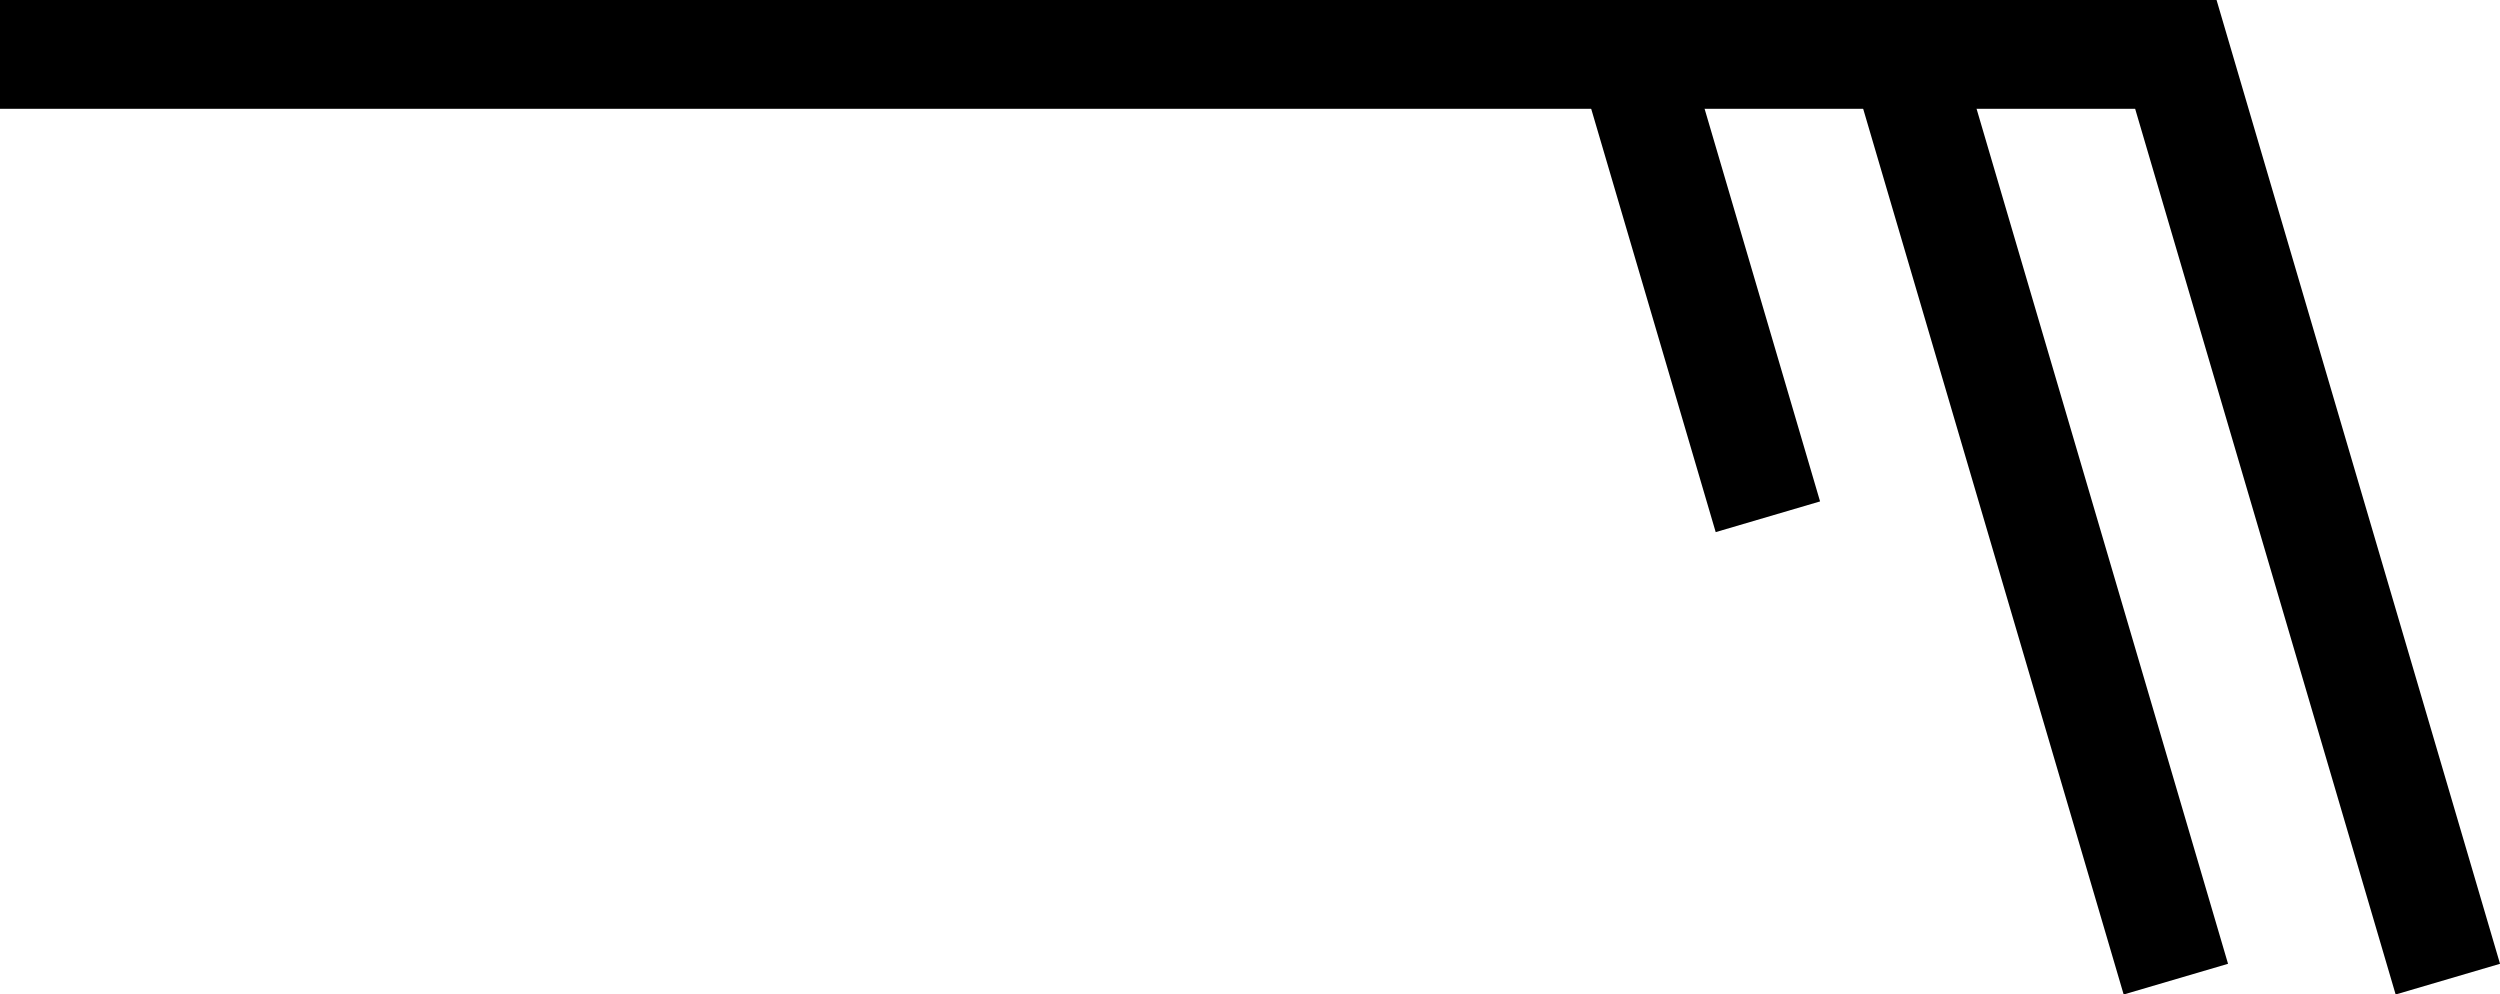 <?xml version="1.0" encoding="UTF-8" standalone="no"?>
<svg
   xmlns:dc="http://purl.org/dc/elements/1.1/"
   xmlns:cc="http://creativecommons.org/ns#"
   xmlns:rdf="http://www.w3.org/1999/02/22-rdf-syntax-ns#"
   xmlns:svg="http://www.w3.org/2000/svg"
   xmlns="http://www.w3.org/2000/svg"
   xmlns:sodipodi="http://sodipodi.sourceforge.net/DTD/sodipodi-0.dtd"
   xmlns:inkscape="http://www.inkscape.org/namespaces/inkscape"
   version="1.1"
   width="183.837"
   height="73.129"
   viewBox="-48 -33 45.959 18.282"
   id="svg3341"
   inkscape:version="0.91 r13725"
   sodipodi:docname="wind_spd-25kts.svg">
  <defs
     id="defs3354" />
  <sodipodi:namedview
     pagecolor="#ffffff"
     bordercolor="#666666"
     borderopacity="1"
     objecttolerance="10"
     gridtolerance="10"
     guidetolerance="10"
     inkscape:pageopacity="0"
     inkscape:pageshadow="2"
     inkscape:window-width="1673"
     inkscape:window-height="942"
     id="namedview3352"
     showgrid="false"
     inkscape:zoom="3.4269403"
     inkscape:cx="107.79748"
     inkscape:cy="-18.578989"
     inkscape:window-x="0"
     inkscape:window-y="0"
     inkscape:window-maximized="0"
     inkscape:current-layer="svg3341"
     fit-margin-top="0"
     fit-margin-left="0"
     fit-margin-right="0"
     fit-margin-bottom="0" />
  <desc
     id="en">Observed wind speed: 23–27 knots</desc>
  <g
     style="fill:none;stroke:#000000;stroke-width:2"
     id="g3344"
     transform="matrix(-1,0,0,-1,-48,-32)">
    <path
       d="m 0,0 -40,0 -5,-17"
       id="path3346"
       inkscape:connector-curvature="0" />
    <path
       d="m -35,0 -5,-17"
       id="path3348"
       inkscape:connector-curvature="0" />
    <path
       d="m -30,0 -2.5,-8.5"
       id="path3350"
       inkscape:connector-curvature="0" />
  </g>
</svg>
